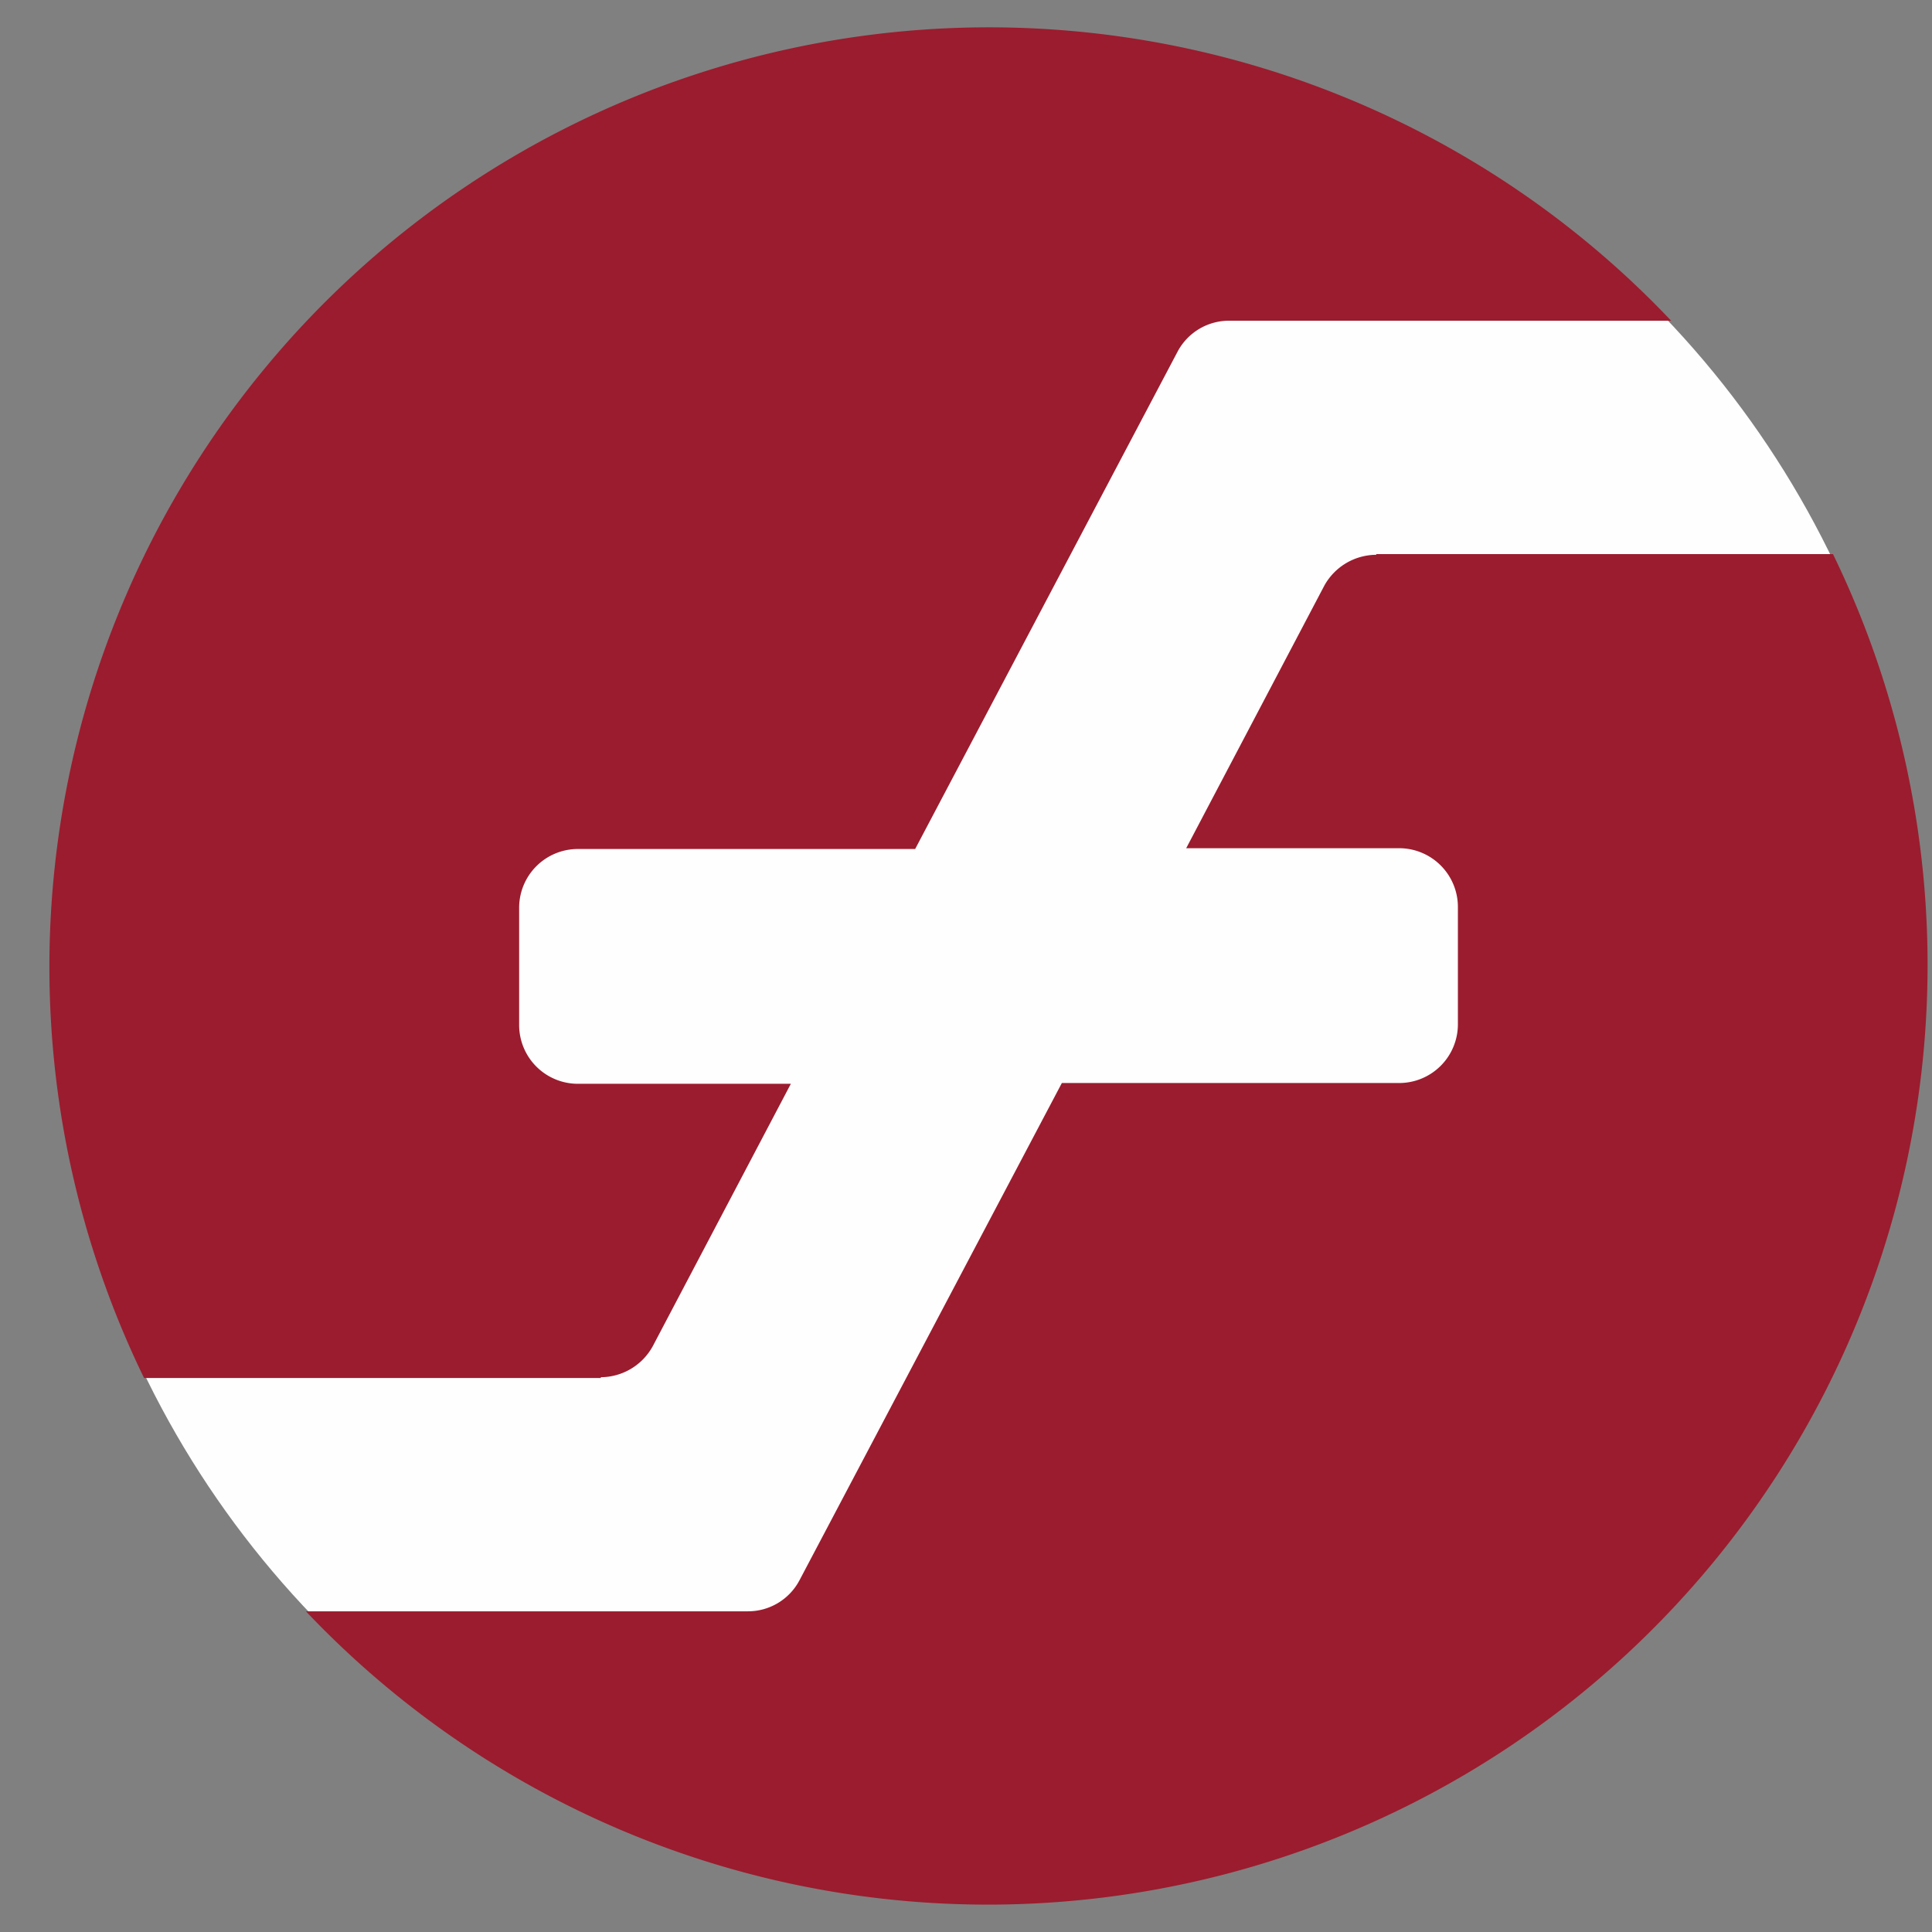 <svg xmlns="http://www.w3.org/2000/svg" xmlns:xlink="http://www.w3.org/1999/xlink" width="142" height="142" viewBox="0 0 142 142"><rect x="0" y="0" width="142" height="142" fill="#808080" stroke="none"/><defs><clipPath id="a"><rect width="142" height="142" transform="translate(-13190 -15254)" fill="none"/></clipPath></defs><g transform="translate(13190 15254)" clip-path="url(#a)"><g transform="translate(-13316.473 -15382.099)"><g transform="translate(130.206 130.206)"><circle cx="68.893" cy="68.893" r="68.893" transform="translate(0 0)" fill="#fefefe"/></g><g transform="translate(130.1 130.1)"><path d="M170.629,229.323a4.383,4.383,0,0,0,3.824-2.284L184.6,207.757h-15.67a4.319,4.319,0,0,1-4.3-4.3V194.8a4.318,4.318,0,0,1,4.3-4.3h24.806l19.282-36.545a4.28,4.28,0,0,1,3.824-2.284H249.3a69.062,69.062,0,0,0-112.237,77.711h33.57Z" transform="translate(-130.1 -130.1)" fill="#9b1c2e"/><path d="M244.267,203.053a4.383,4.383,0,0,0-3.824,2.284L230.3,224.619h15.67a4.319,4.319,0,0,1,4.3,4.3v8.658a4.318,4.318,0,0,1-4.3,4.3H221.161l-19.282,36.545a4.28,4.28,0,0,1-3.824,2.284H165.6A69.062,69.062,0,0,0,277.837,203h-33.57Z" transform="translate(-146.743 -164.277)" fill="#9b1c2e"/></g></g></g></svg>